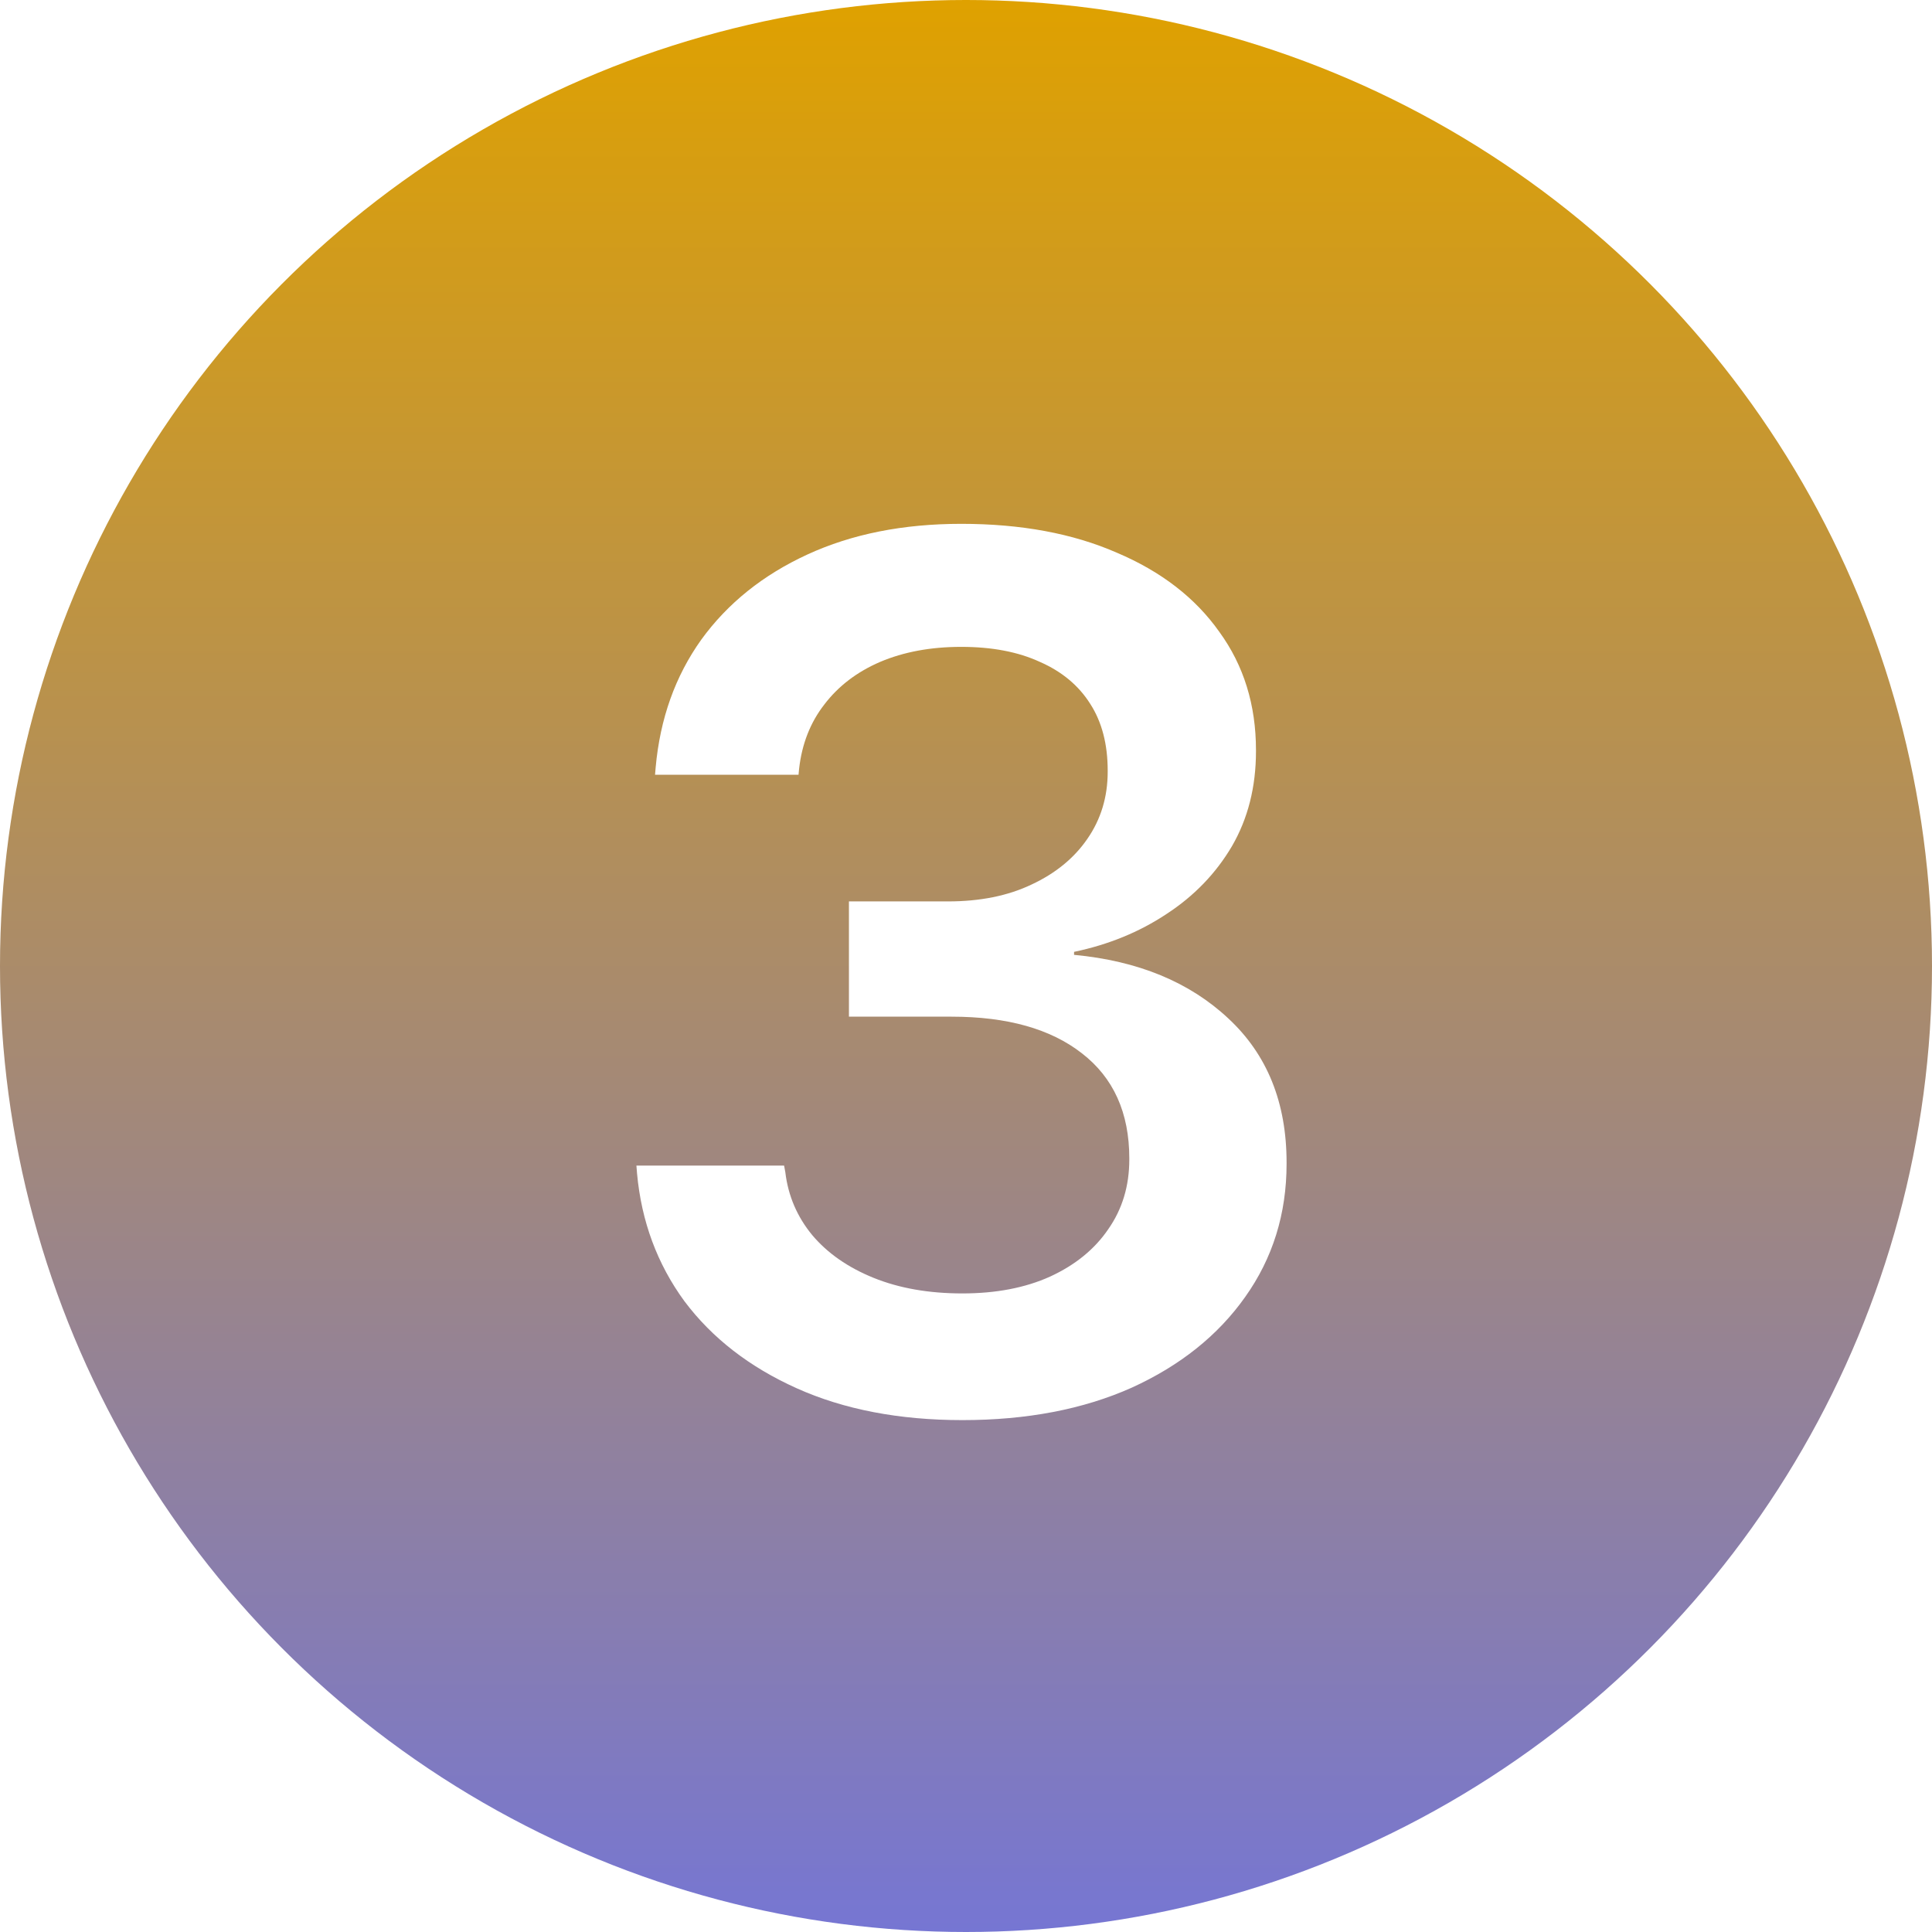 <svg width="44" height="44" viewBox="0 0 44 44" fill="none" xmlns="http://www.w3.org/2000/svg">
<g filter="url(#filter0_b_787_4938)">
<circle cx="22" cy="22" r="22" fill="url(#paint0_linear_787_4938)"/>
</g>
<path d="M21.918 32.342C20.478 32.342 19.22 32.1 18.145 31.617C17.069 31.134 16.217 30.473 15.588 29.635C14.968 28.787 14.608 27.816 14.508 26.723L14.494 26.545H17.857L17.885 26.695C17.949 27.233 18.154 27.712 18.5 28.131C18.846 28.541 19.311 28.865 19.895 29.102C20.478 29.338 21.152 29.457 21.918 29.457C22.684 29.457 23.349 29.329 23.914 29.074C24.488 28.81 24.93 28.45 25.24 27.994C25.559 27.538 25.719 27.01 25.719 26.408V26.381C25.719 25.342 25.359 24.544 24.639 23.988C23.928 23.432 22.939 23.154 21.672 23.154H19.334V20.529H21.59C22.319 20.529 22.953 20.402 23.49 20.146C24.037 19.891 24.461 19.545 24.762 19.107C25.072 18.661 25.227 18.15 25.227 17.576V17.549C25.227 16.947 25.094 16.441 24.83 16.031C24.566 15.612 24.183 15.293 23.682 15.074C23.189 14.846 22.592 14.732 21.891 14.732C21.198 14.732 20.583 14.846 20.045 15.074C19.516 15.302 19.092 15.626 18.773 16.045C18.454 16.455 18.263 16.943 18.199 17.508L18.186 17.645H14.918L14.932 17.48C15.032 16.369 15.378 15.398 15.971 14.568C16.572 13.739 17.379 13.092 18.391 12.627C19.402 12.162 20.569 11.93 21.891 11.93C23.249 11.93 24.429 12.148 25.432 12.586C26.443 13.014 27.223 13.616 27.77 14.391C28.326 15.156 28.604 16.054 28.604 17.084V17.111C28.604 17.922 28.421 18.643 28.057 19.271C27.692 19.891 27.195 20.406 26.566 20.816C25.947 21.227 25.245 21.514 24.461 21.678V21.746C25.919 21.883 27.09 22.366 27.975 23.195C28.859 24.016 29.301 25.109 29.301 26.477V26.504C29.301 27.643 28.986 28.655 28.357 29.539C27.738 30.414 26.876 31.102 25.773 31.604C24.671 32.096 23.385 32.342 21.918 32.342Z" fill="white"/>
<defs>
<filter id="filter0_b_787_4938" x="-4" y="-4" width="52" height="52" filterUnits="userSpaceOnUse" color-interpolation-filters="sRGB">
<feFlood flood-opacity="0" result="BackgroundImageFix"/>
<feGaussianBlur in="BackgroundImageFix" stdDeviation="2"/>
<feComposite in2="SourceAlpha" operator="in" result="effect1_backgroundBlur_787_4938"/>
<feBlend mode="normal" in="SourceGraphic" in2="effect1_backgroundBlur_787_4938" result="shape"/>
</filter>
<linearGradient id="paint0_linear_787_4938" x1="22" y1="0" x2="22" y2="44" gradientUnits="userSpaceOnUse">
<stop stop-color="#DFA100"/>
<stop offset="1" stop-color="#7676D3"/>
</linearGradient>
</defs>
</svg>

